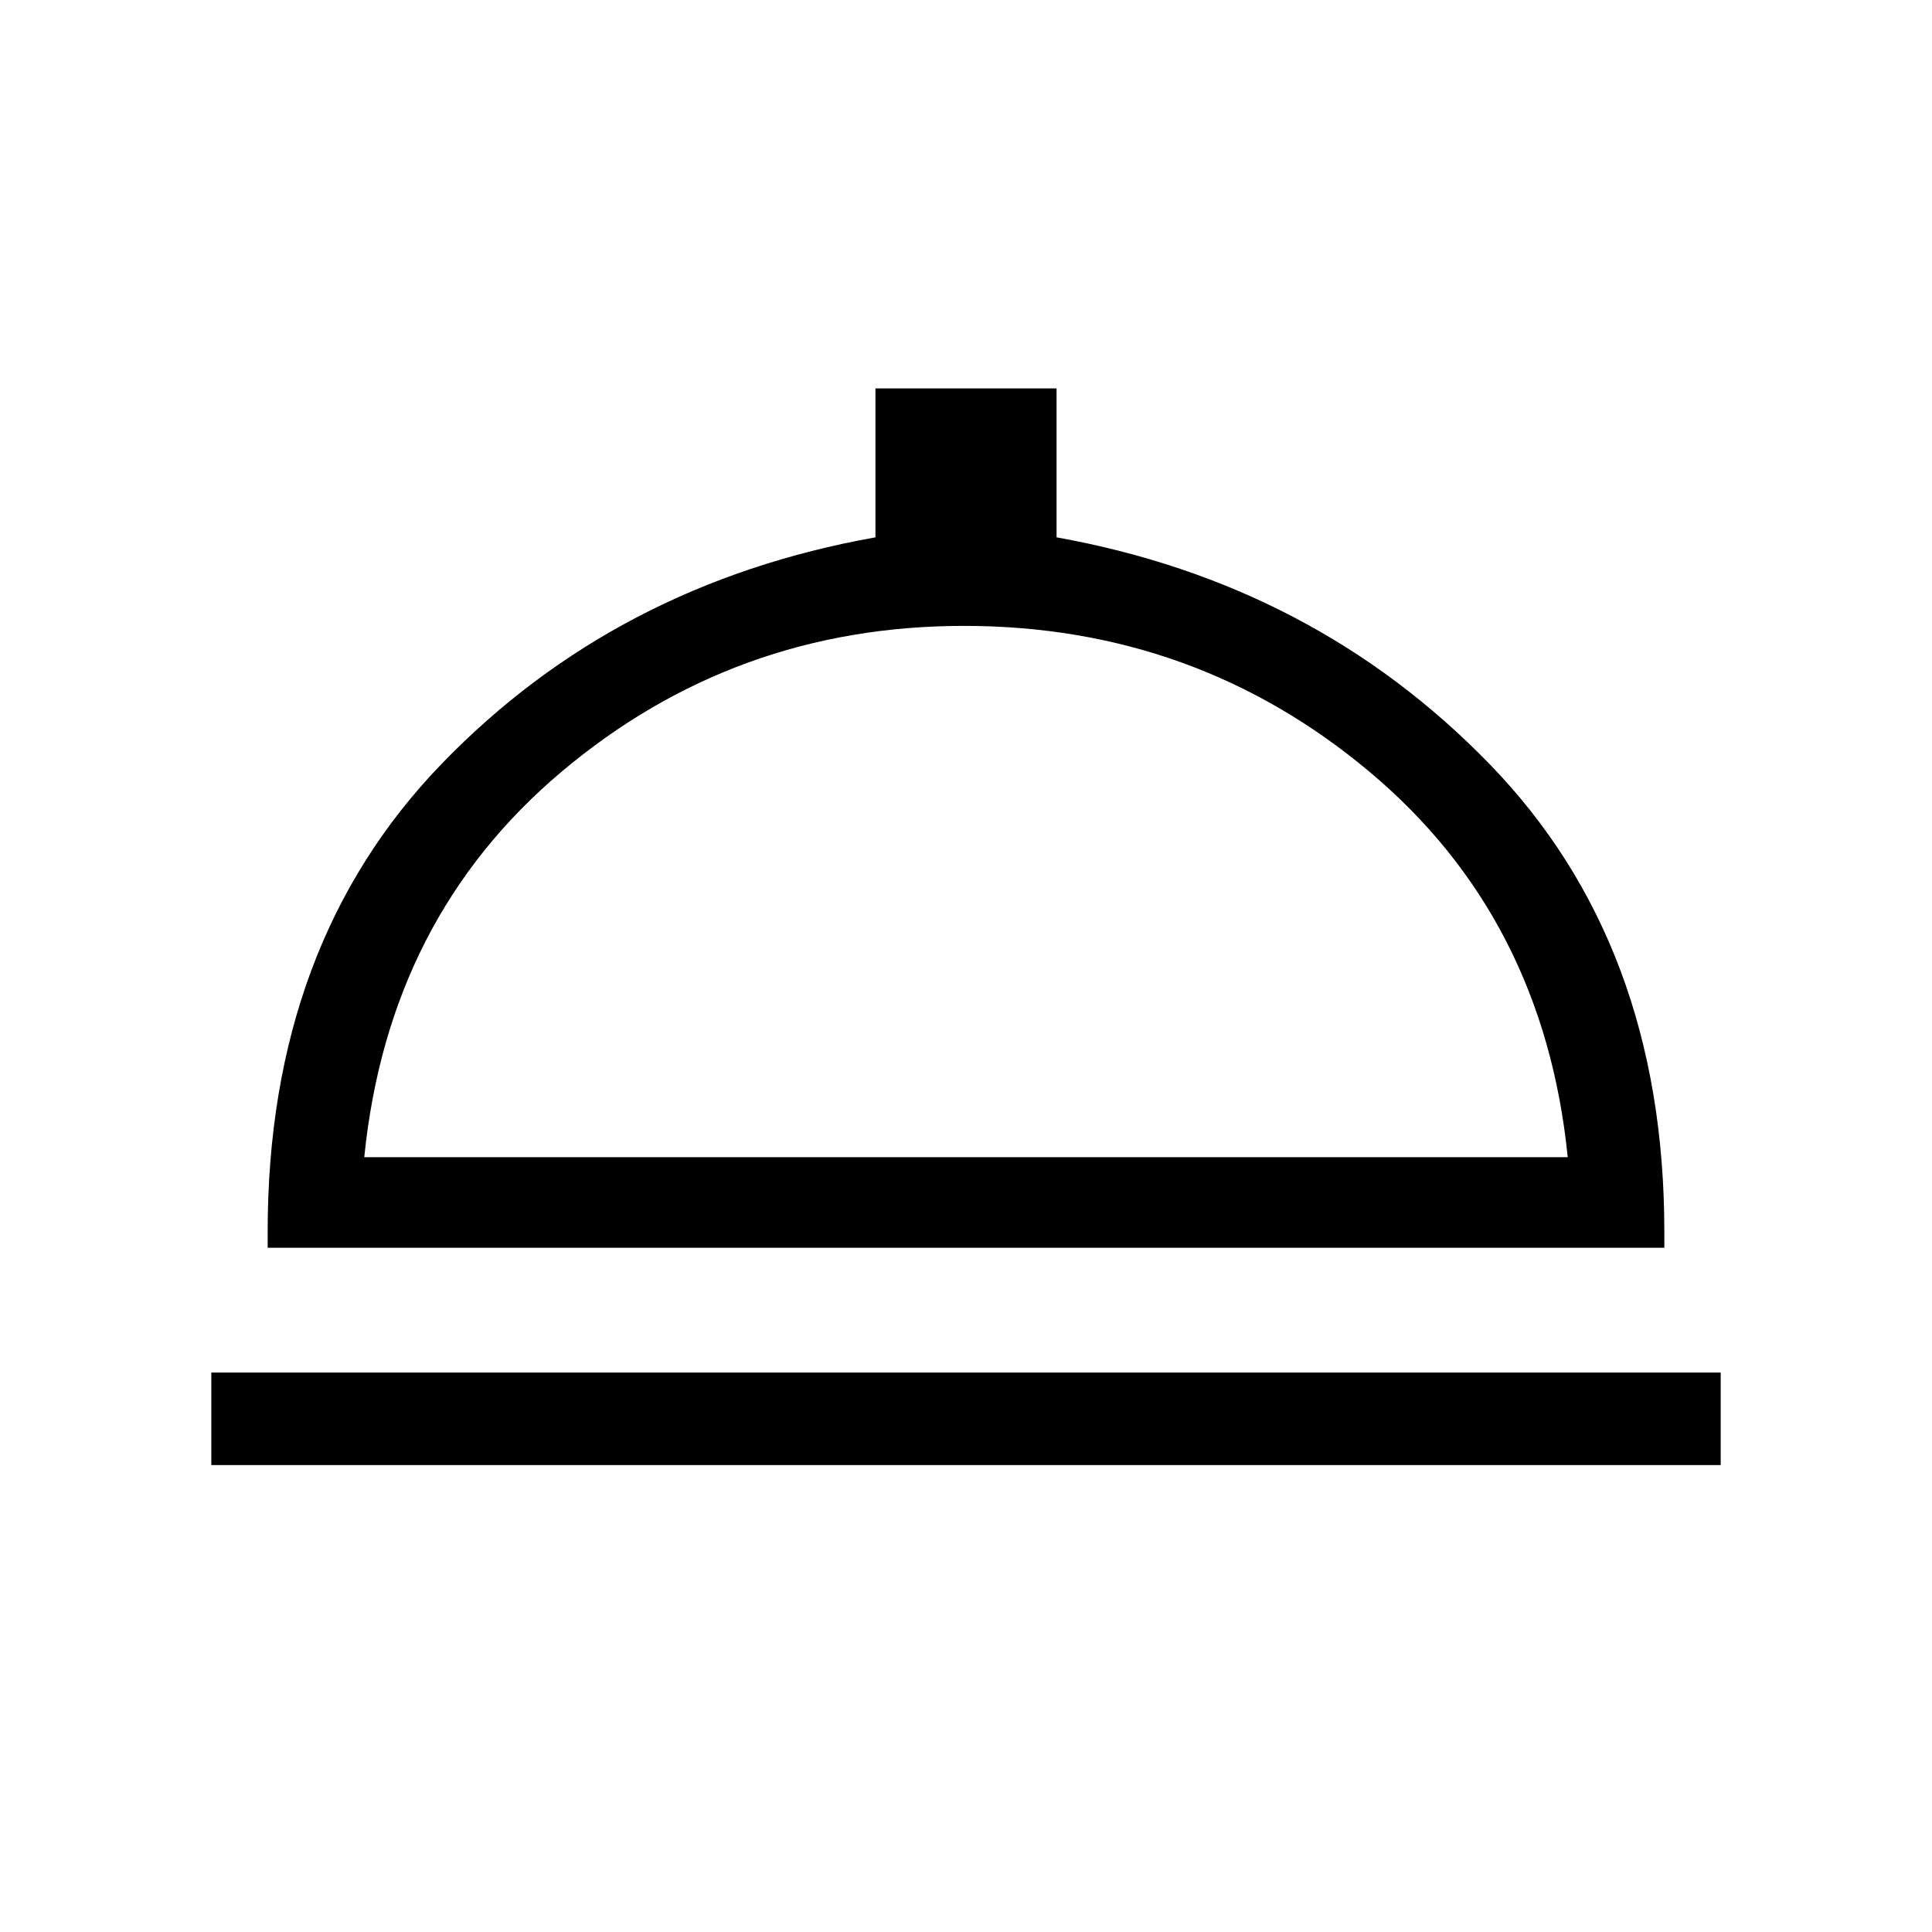 <svg xmlns="http://www.w3.org/2000/svg" viewBox="0 0 48 48"><path d="M5.25 36.4v-2.3h37.5v2.3Zm1.4-5.4v-.4q0-7.15 4.325-11.625T21.75 13.35v-3.7h4.5v3.7q6.4 1.15 10.75 5.625T41.35 30.6v.4Zm2.4-2.25h29.9q-.6-5.95-4.925-9.575Q29.7 15.55 23.95 15.55q-5.7 0-10 3.625t-4.9 9.575Zm14.95 0Z"/></svg>